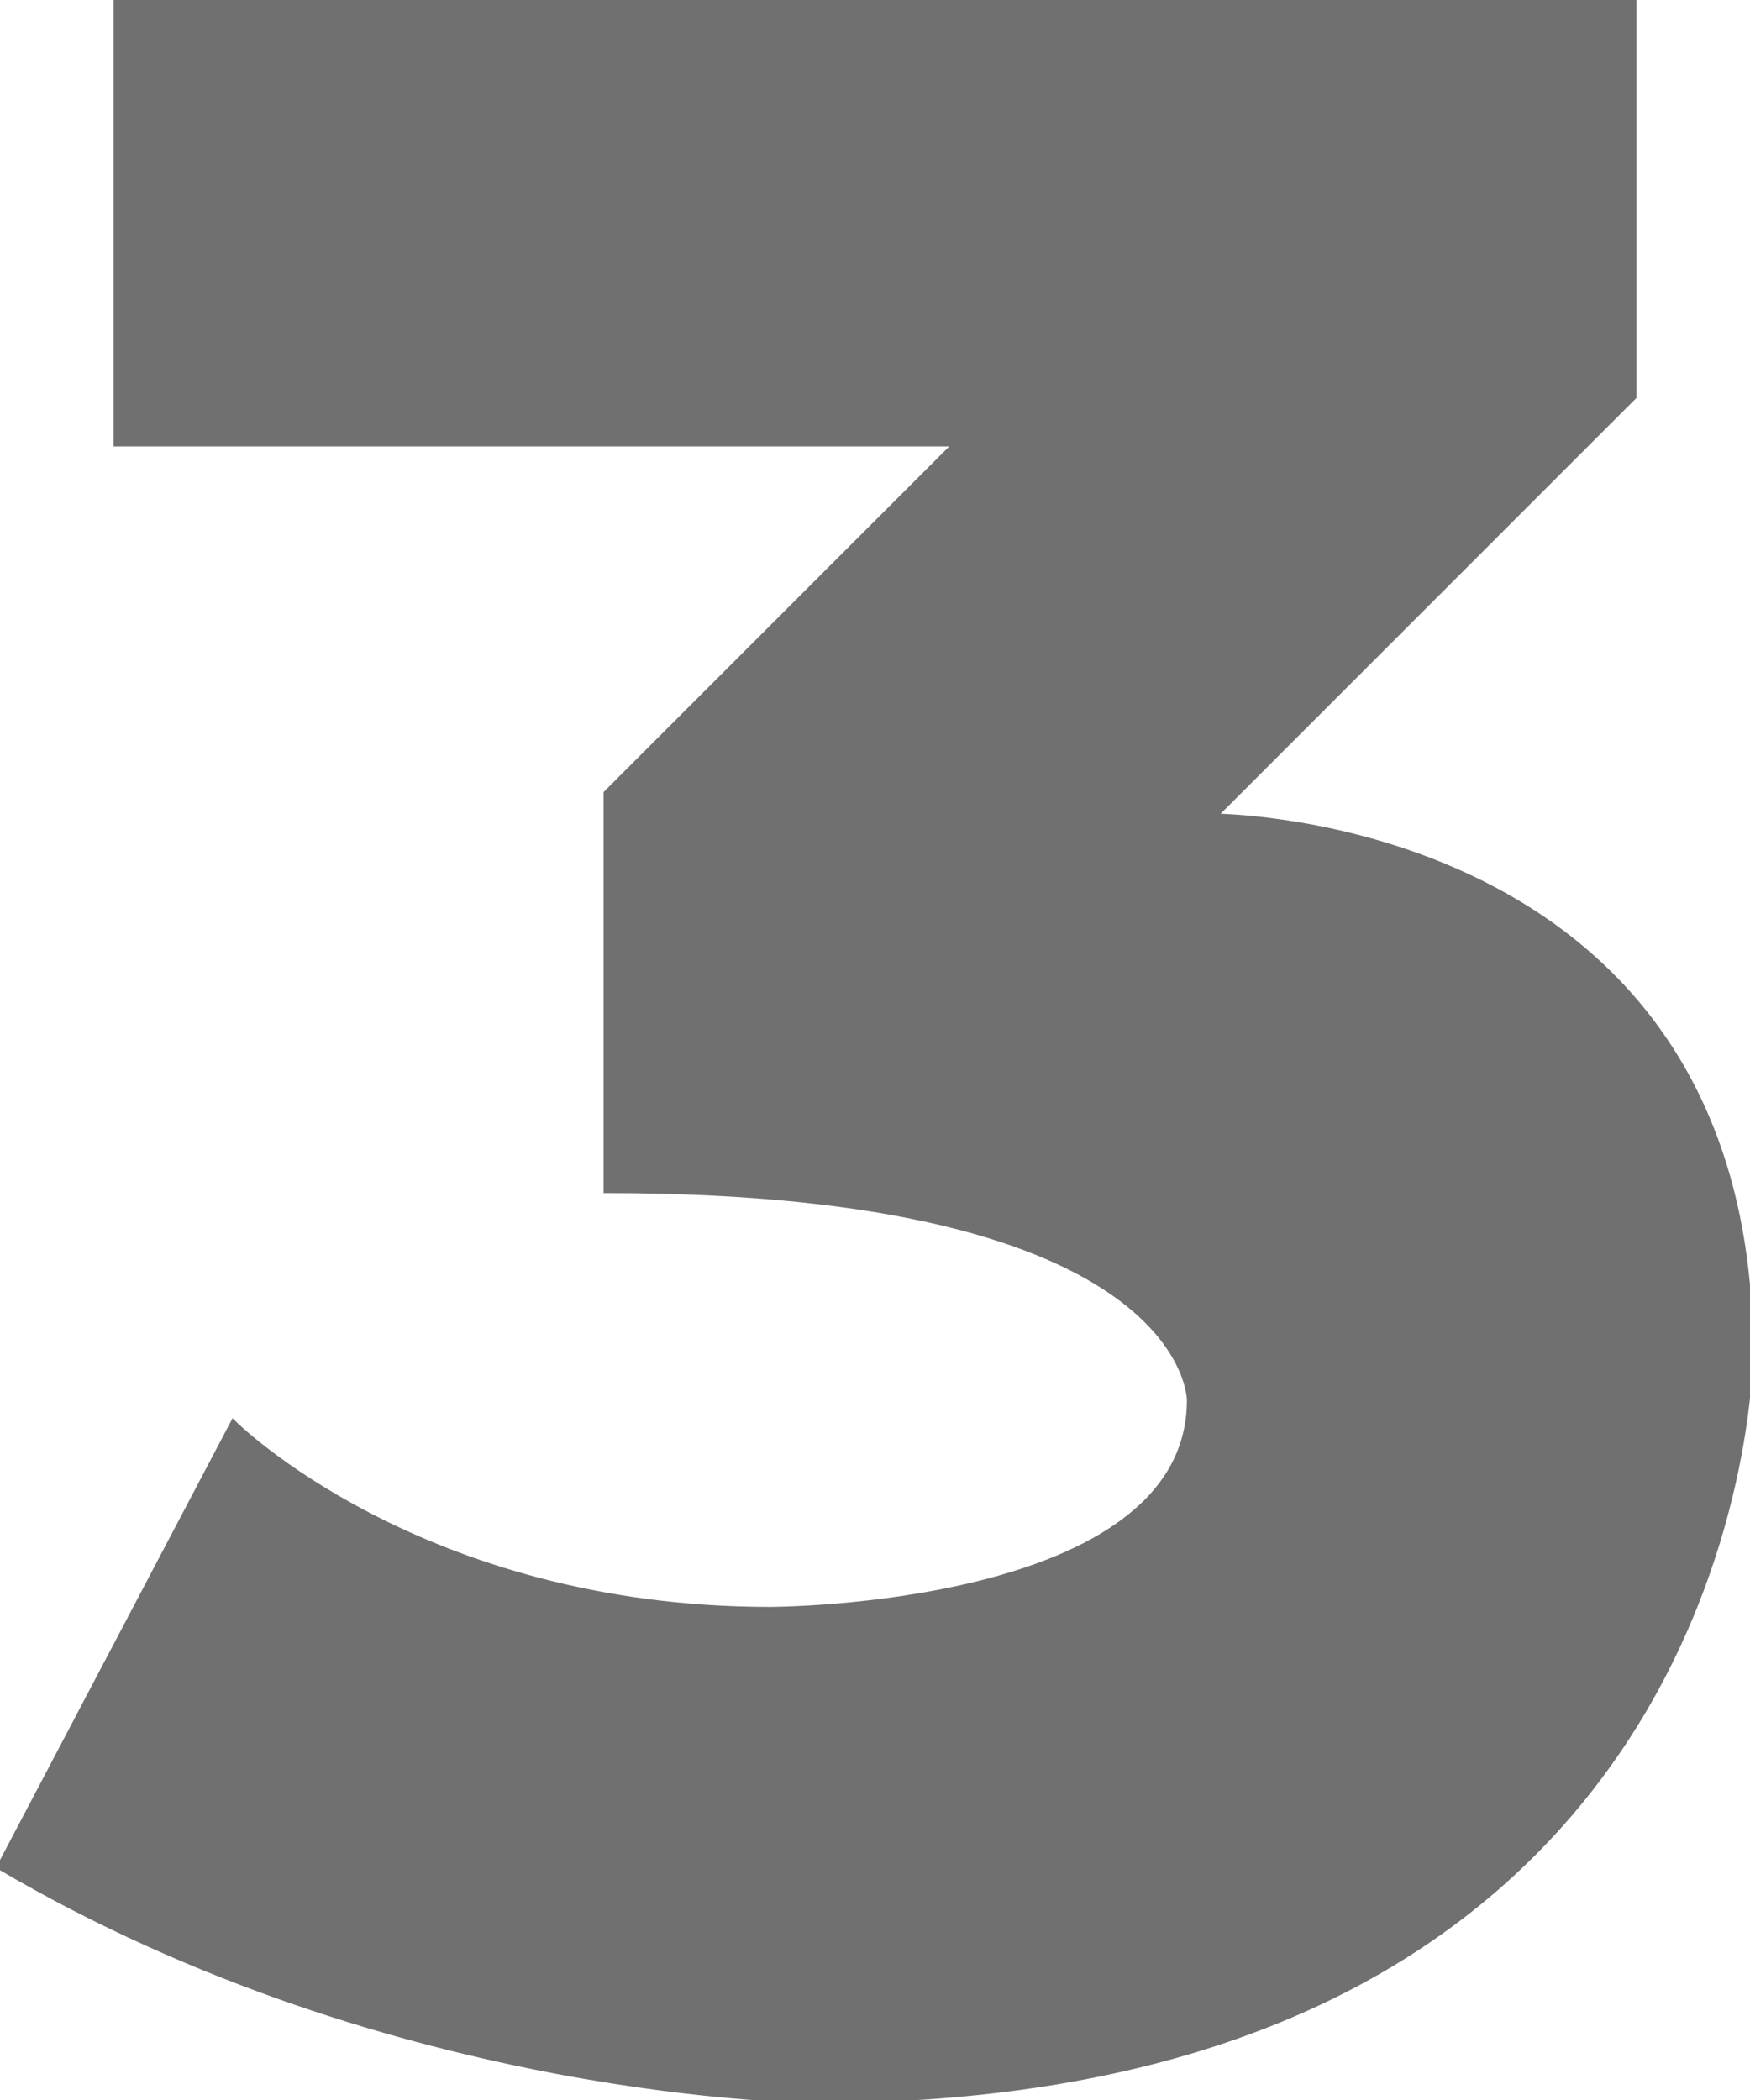 <?xml version="1.0" encoding="UTF-8" standalone="no"?>
<svg
   xmlns:dc="http://purl.org/dc/elements/1.1/"
   xmlns:cc="http://creativecommons.org/ns#"
   xmlns:rdf="http://www.w3.org/1999/02/22-rdf-syntax-ns#"
   xmlns:svg="http://www.w3.org/2000/svg"
   xmlns="http://www.w3.org/2000/svg"
   id="svg8"
   version="1.1"
   viewBox="0 0 75 90"
   height="90mm"
   width="75mm">
  <defs
     id="defs2" />
  <g>
    <path
       id="path853"
       d="m 5,0 h 65 v 17 l -18,18 c 0,0 23,0 23,23 c 0,0 0,32 -40,32 c 0,0 -18,0 -35,-10 l 10,-19 c 0,0 8,8 23,8 c 0,0 18,0 18,-9 c 0,0 0,-9 -25,-9 v-17 l 15,-15 h-36 z"
       style="fill:#707070;fill-opacity:1;stroke:#707070;stroke-width:0.265px;stroke-linecap:butt;stroke-linejoin:miter;stroke-opacity:1" />
  </g>
</svg>
